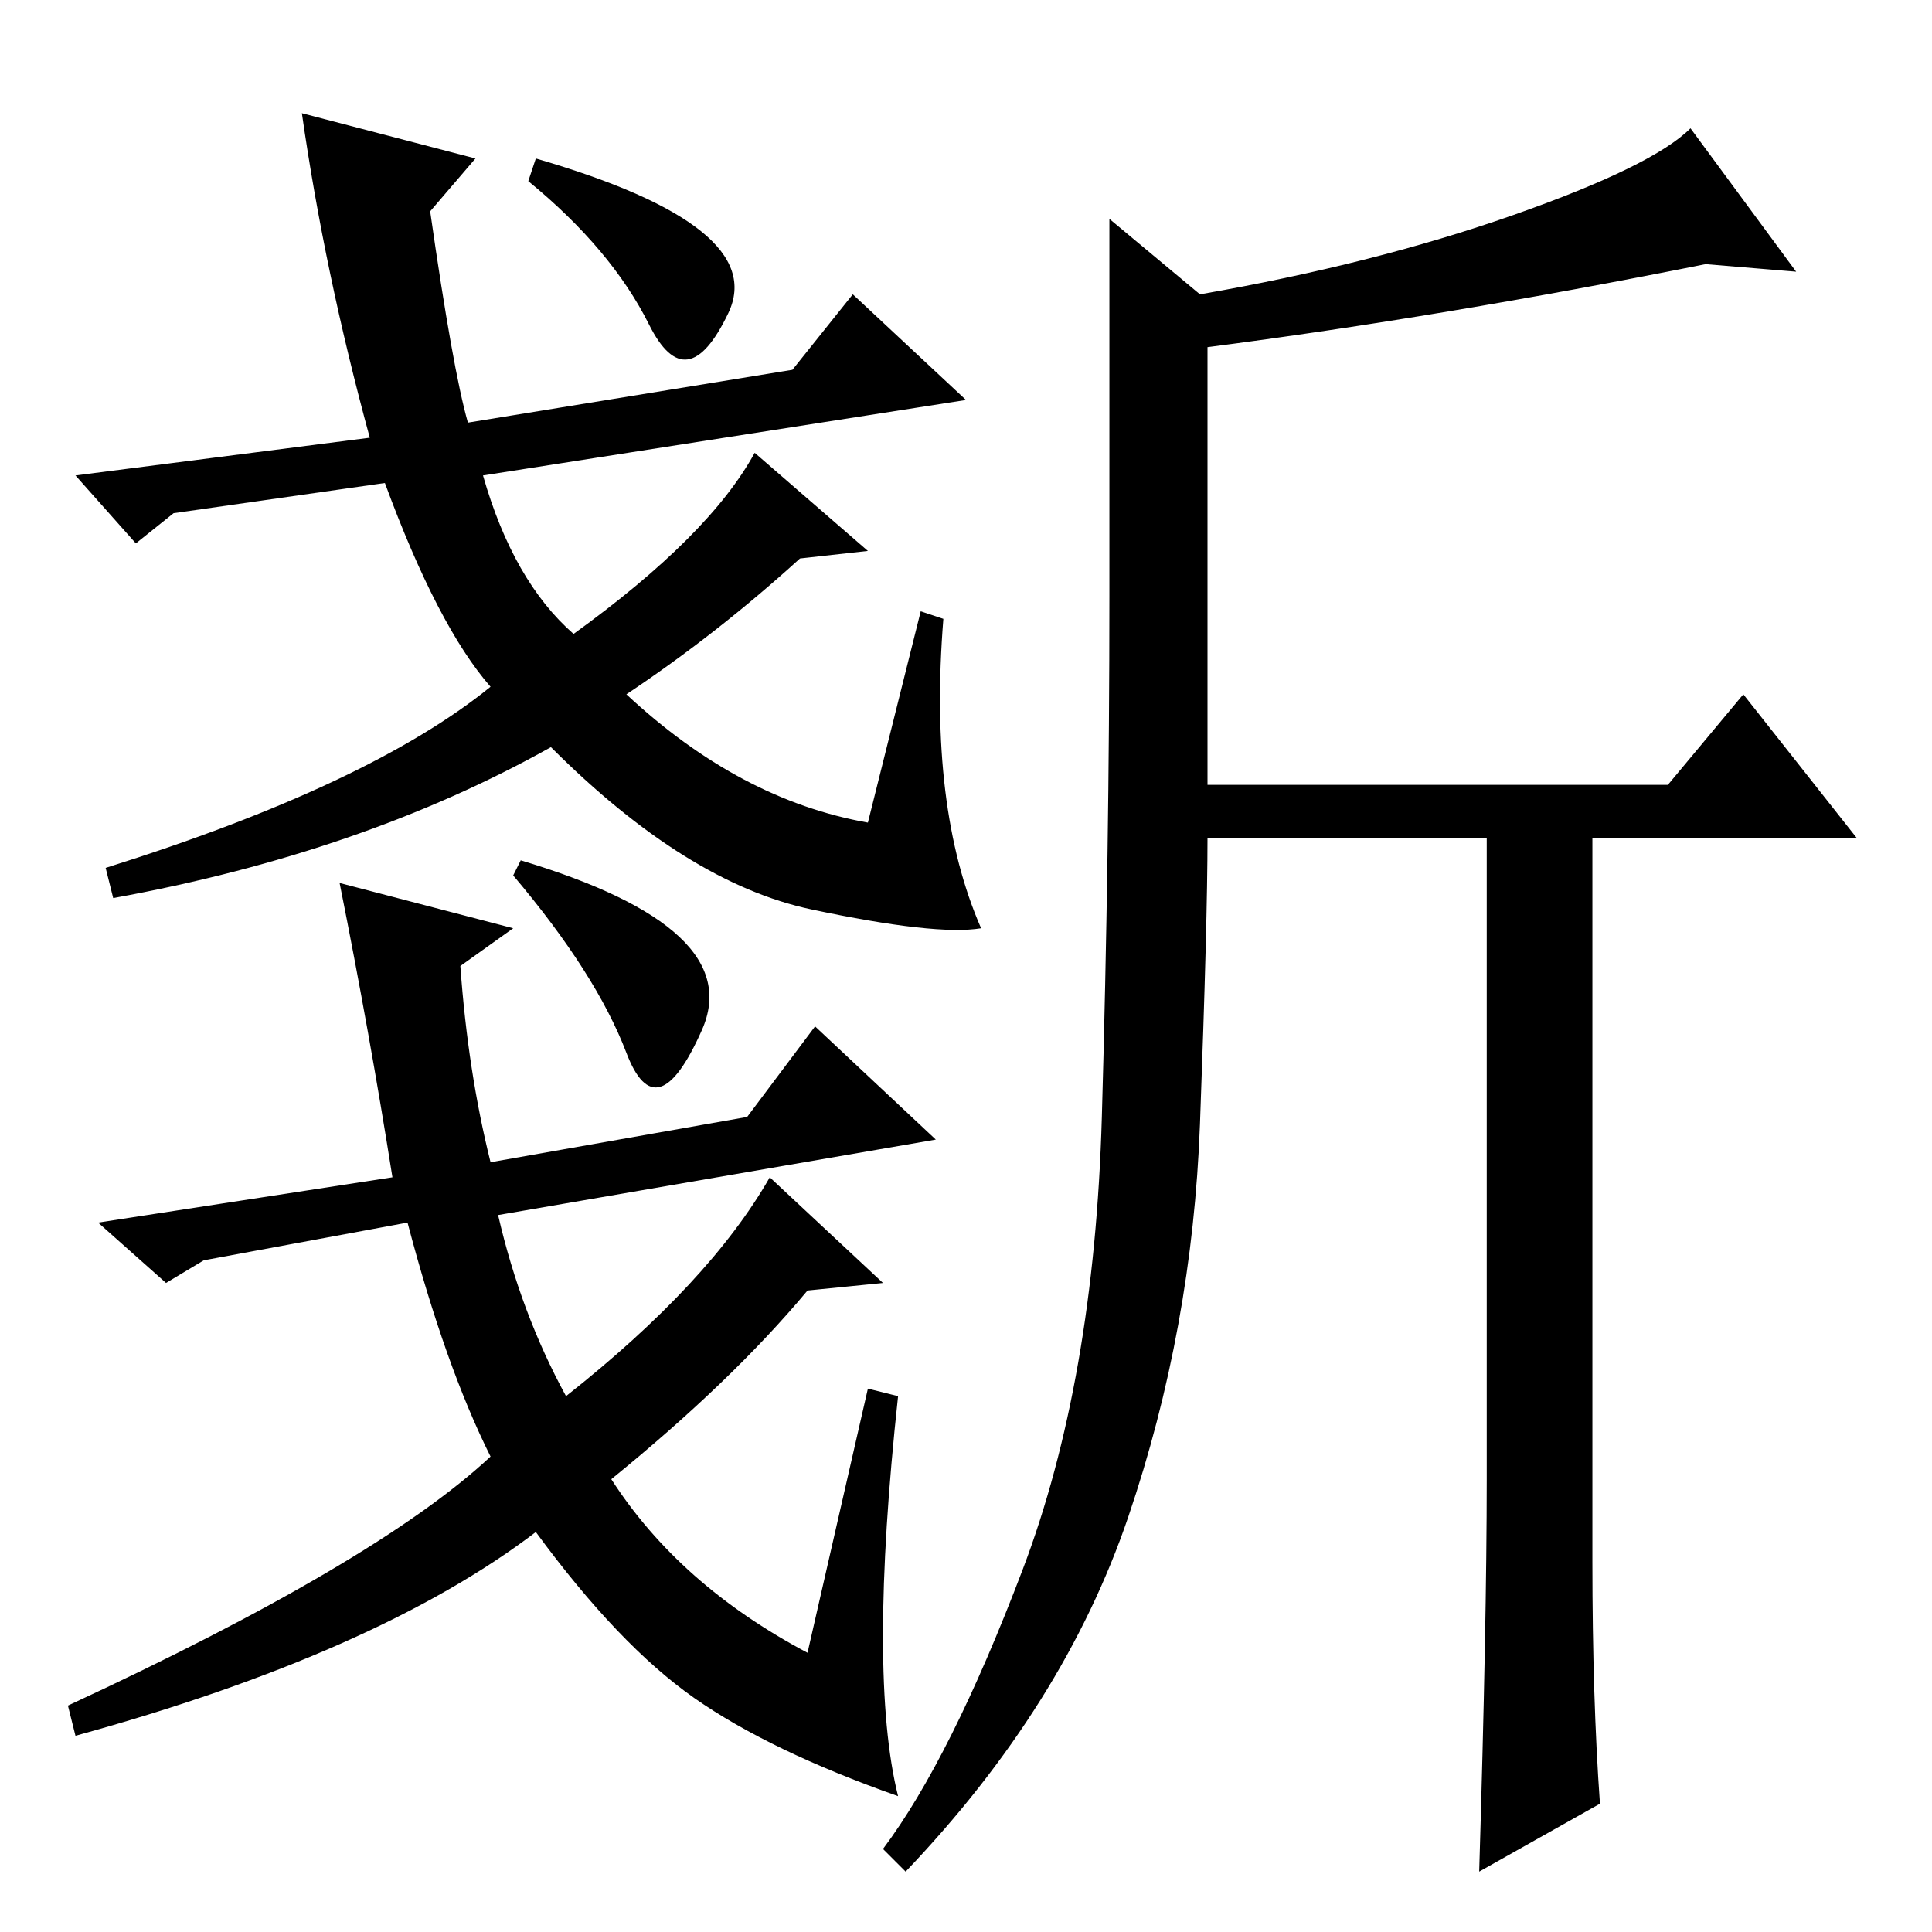 <?xml version="1.0" standalone="no"?>
<!DOCTYPE svg PUBLIC "-//W3C//DTD SVG 1.1//EN" "http://www.w3.org/Graphics/SVG/1.1/DTD/svg11.dtd" >
<svg xmlns="http://www.w3.org/2000/svg" xmlns:xlink="http://www.w3.org/1999/xlink" version="1.1" viewBox="0 -36 256 256">
  <g transform="matrix(1 0 0 -1 0 220)">
   <path fill="currentColor"
d="M52 100q-3 19 -7 39l23 -6l-7 -5q1 -14 4 -26l34 6l9 12l16 -15l-58 -10q3 -13 9 -24q19 15 27 29l15 -14l-10 -1q-10 -12 -26 -25q9 -14 26 -23l8 35l4 -1q-4 -37 0 -53q-17 6 -27 13t-21 22q-21 -16 -61 -27l-1 4q41 19 56 33q-6 12 -11 31l-27 -5l-5 -3l-9 8z
M83 116.5q-4 10.5 -15 23.5l1 2q30 -9 24 -22.5t-10 -3zM86 213q-5 10 -16 19l1 3q31 -9 25.5 -20.5t-10.5 -1.5zM63 235l-6 -7q3 -21 5 -28l43 7l8 10l15 -14l-64 -10q4 -14 12 -21q18 13 24 24l15 -13l-9 -1q-11 -10 -23 -18q15 -14 32 -17l7 28l3 -1q-2 -25 5 -41
q-6 -1 -22.5 2.5t-34.5 21.5q-25 -14 -58 -20l-1 4q35 11 51 24q-7 8 -14 27l-28 -4l-5 -4l-8 9l39 5q-6 22 -9 43zM200.5 227.5q18.5 6.5 23.5 11.5l14 -19l-12 1q-35 -7 -66 -11v-58h61l10 12l15 -19h-35v-96q0 -18 1 -32l-16 -9q1 33 1 52v85h-37q0 -11 -1 -38t-9.5 -52
t-29.5 -47l-3 3q9 12 18.5 37t10.5 60t1 69v50l12 -10q23 4 41.5 10.5z" />
  </g>

</svg>
